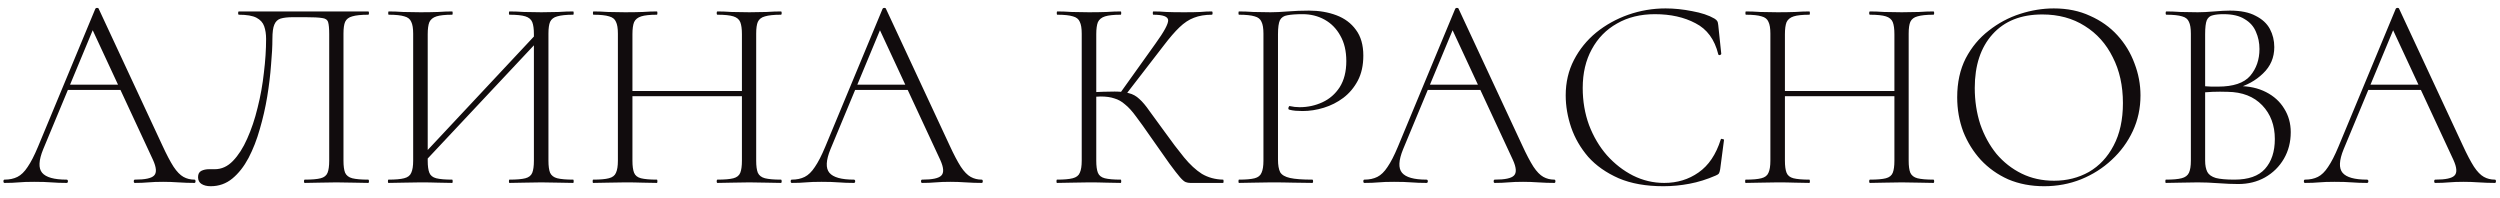<svg width="164" height="13" viewBox="0 0 164 13" fill="none" xmlns="http://www.w3.org/2000/svg">
<path d="M4.078 5.898L4.348 5.556H8.056L8.182 5.898H4.078ZM12.754 11.784C12.802 11.784 12.826 11.82 12.826 11.892C12.826 11.964 12.802 12 12.754 12C12.418 12 12.07 11.988 11.71 11.964C11.362 11.94 11.026 11.928 10.702 11.928C10.33 11.928 10.006 11.94 9.73 11.964C9.466 11.988 9.172 12 8.848 12C8.8 12 8.776 11.964 8.776 11.892C8.776 11.82 8.8 11.784 8.848 11.784C9.52 11.784 9.94 11.694 10.108 11.514C10.288 11.334 10.264 10.992 10.036 10.488L5.968 1.74L6.31 1.434L2.836 9.786C2.536 10.518 2.512 11.034 2.764 11.334C3.016 11.634 3.55 11.784 4.366 11.784C4.426 11.784 4.456 11.82 4.456 11.892C4.456 11.964 4.426 12 4.366 12C4.006 12 3.676 11.988 3.376 11.964C3.076 11.94 2.698 11.928 2.242 11.928C1.822 11.928 1.48 11.94 1.216 11.964C0.964 11.988 0.658 12 0.298 12C0.25 12 0.226 11.964 0.226 11.892C0.226 11.82 0.25 11.784 0.298 11.784C0.622 11.784 0.904 11.724 1.144 11.604C1.384 11.484 1.606 11.268 1.81 10.956C2.026 10.644 2.254 10.2 2.494 9.624L6.256 0.57C6.28 0.534 6.316 0.516 6.364 0.516C6.424 0.516 6.46 0.534 6.472 0.57L10.648 9.534C10.924 10.134 11.17 10.602 11.386 10.938C11.602 11.262 11.818 11.484 12.034 11.604C12.25 11.724 12.49 11.784 12.754 11.784ZM13.82 12.216C13.58 12.216 13.382 12.168 13.226 12.072C13.07 11.976 12.992 11.826 12.992 11.622C12.992 11.418 13.064 11.28 13.208 11.208C13.352 11.136 13.52 11.1 13.712 11.1C13.772 11.1 13.832 11.1 13.892 11.1C13.964 11.1 14.03 11.1 14.09 11.1C14.534 11.1 14.93 10.92 15.278 10.56C15.638 10.188 15.95 9.702 16.214 9.102C16.49 8.49 16.718 7.812 16.898 7.068C17.09 6.312 17.228 5.544 17.312 4.764C17.408 3.984 17.456 3.246 17.456 2.55C17.456 2.238 17.414 1.962 17.33 1.722C17.246 1.482 17.078 1.296 16.826 1.164C16.574 1.032 16.19 0.966 15.674 0.966C15.638 0.966 15.62 0.93 15.62 0.858C15.62 0.786 15.638 0.75 15.674 0.75C15.746 0.75 15.944 0.75 16.268 0.75C16.604 0.75 17.018 0.75 17.51 0.75C18.014 0.75 18.554 0.75 19.13 0.75C19.706 0.75 20.276 0.75 20.84 0.75C21.416 0.75 21.944 0.75 22.424 0.75C22.916 0.75 23.312 0.75 23.612 0.75C23.924 0.75 24.104 0.75 24.152 0.75C24.188 0.75 24.206 0.786 24.206 0.858C24.206 0.93 24.188 0.966 24.152 0.966C23.696 0.966 23.348 1.002 23.108 1.074C22.88 1.134 22.724 1.254 22.64 1.434C22.568 1.602 22.532 1.86 22.532 2.208V10.542C22.532 10.89 22.568 11.154 22.64 11.334C22.724 11.514 22.88 11.634 23.108 11.694C23.348 11.754 23.696 11.784 24.152 11.784C24.188 11.784 24.206 11.82 24.206 11.892C24.206 11.964 24.188 12 24.152 12C23.876 12 23.558 11.994 23.198 11.982C22.838 11.97 22.46 11.964 22.064 11.964C21.656 11.964 21.278 11.97 20.93 11.982C20.582 11.994 20.27 12 19.994 12C19.958 12 19.94 11.964 19.94 11.892C19.94 11.82 19.958 11.784 19.994 11.784C20.462 11.784 20.81 11.754 21.038 11.694C21.266 11.634 21.416 11.514 21.488 11.334C21.56 11.154 21.596 10.89 21.596 10.542V2.244C21.596 1.872 21.572 1.608 21.524 1.452C21.476 1.296 21.344 1.206 21.128 1.182C20.912 1.146 20.552 1.128 20.048 1.128H19.202C18.878 1.128 18.614 1.158 18.41 1.218C18.218 1.278 18.08 1.41 17.996 1.614C17.912 1.806 17.87 2.118 17.87 2.55C17.87 3.03 17.84 3.6 17.78 4.26C17.732 4.92 17.648 5.616 17.528 6.348C17.408 7.068 17.246 7.776 17.042 8.472C16.85 9.156 16.604 9.786 16.304 10.362C16.004 10.926 15.65 11.376 15.242 11.712C14.834 12.048 14.36 12.216 13.82 12.216ZM27.788 10.686L27.518 10.416L35.42 1.974L35.708 2.244L27.788 10.686ZM25.484 12C25.46 12 25.448 11.964 25.448 11.892C25.448 11.82 25.46 11.784 25.484 11.784C25.94 11.784 26.282 11.754 26.51 11.694C26.75 11.634 26.906 11.514 26.978 11.334C27.062 11.154 27.104 10.89 27.104 10.542V2.208C27.104 1.86 27.062 1.602 26.978 1.434C26.906 1.254 26.756 1.134 26.528 1.074C26.3 1.002 25.958 0.966 25.502 0.966C25.478 0.966 25.466 0.93 25.466 0.858C25.466 0.786 25.478 0.75 25.502 0.75C25.79 0.75 26.108 0.762 26.456 0.786C26.816 0.798 27.188 0.804 27.572 0.804C27.992 0.804 28.376 0.798 28.724 0.786C29.072 0.762 29.384 0.75 29.66 0.75C29.684 0.75 29.696 0.786 29.696 0.858C29.696 0.93 29.684 0.966 29.66 0.966C29.204 0.966 28.862 1.002 28.634 1.074C28.406 1.146 28.25 1.272 28.166 1.452C28.094 1.632 28.058 1.896 28.058 2.244V10.542C28.058 10.89 28.094 11.154 28.166 11.334C28.238 11.514 28.388 11.634 28.616 11.694C28.856 11.754 29.204 11.784 29.66 11.784C29.684 11.784 29.696 11.82 29.696 11.892C29.696 11.964 29.684 12 29.66 12C29.372 12 29.054 11.994 28.706 11.982C28.37 11.97 27.992 11.964 27.572 11.964C27.188 11.964 26.816 11.97 26.456 11.982C26.096 11.994 25.772 12 25.484 12ZM33.422 12C33.398 12 33.386 11.964 33.386 11.892C33.386 11.82 33.398 11.784 33.422 11.784C33.89 11.784 34.238 11.754 34.466 11.694C34.694 11.634 34.844 11.514 34.916 11.334C34.988 11.154 35.024 10.89 35.024 10.542V2.244C35.024 1.896 34.988 1.632 34.916 1.452C34.844 1.272 34.694 1.146 34.466 1.074C34.238 1.002 33.89 0.966 33.422 0.966C33.398 0.966 33.386 0.93 33.386 0.858C33.386 0.786 33.398 0.75 33.422 0.75C33.71 0.75 34.028 0.762 34.376 0.786C34.724 0.798 35.102 0.804 35.51 0.804C35.894 0.804 36.266 0.798 36.626 0.786C36.986 0.762 37.31 0.75 37.598 0.75C37.622 0.75 37.634 0.786 37.634 0.858C37.634 0.93 37.622 0.966 37.598 0.966C37.142 0.966 36.794 1.002 36.554 1.074C36.326 1.134 36.17 1.254 36.086 1.434C36.014 1.602 35.978 1.86 35.978 2.208V10.542C35.978 10.89 36.014 11.154 36.086 11.334C36.17 11.514 36.326 11.634 36.554 11.694C36.794 11.754 37.142 11.784 37.598 11.784C37.622 11.784 37.634 11.82 37.634 11.892C37.634 11.964 37.622 12 37.598 12C37.31 12 36.986 11.994 36.626 11.982C36.266 11.97 35.894 11.964 35.51 11.964C35.102 11.964 34.724 11.97 34.376 11.982C34.028 11.994 33.71 12 33.422 12ZM48.67 2.244C48.67 1.896 48.634 1.632 48.562 1.452C48.49 1.272 48.34 1.146 48.112 1.074C47.884 1.002 47.536 0.966 47.068 0.966C47.032 0.966 47.014 0.93 47.014 0.858C47.014 0.786 47.032 0.75 47.068 0.75C47.344 0.75 47.656 0.762 48.004 0.786C48.364 0.798 48.748 0.804 49.156 0.804C49.54 0.804 49.912 0.798 50.272 0.786C50.632 0.762 50.95 0.75 51.226 0.75C51.262 0.75 51.28 0.786 51.28 0.858C51.28 0.93 51.262 0.966 51.226 0.966C50.77 0.966 50.422 1.002 50.182 1.074C49.954 1.134 49.798 1.254 49.714 1.434C49.642 1.602 49.606 1.86 49.606 2.208V10.542C49.606 10.89 49.642 11.154 49.714 11.334C49.798 11.514 49.954 11.634 50.182 11.694C50.422 11.754 50.77 11.784 51.226 11.784C51.262 11.784 51.28 11.82 51.28 11.892C51.28 11.964 51.262 12 51.226 12C50.95 12 50.632 11.994 50.272 11.982C49.912 11.97 49.54 11.964 49.156 11.964C48.748 11.964 48.364 11.97 48.004 11.982C47.656 11.994 47.344 12 47.068 12C47.032 12 47.014 11.964 47.014 11.892C47.014 11.82 47.032 11.784 47.068 11.784C47.536 11.784 47.884 11.754 48.112 11.694C48.34 11.634 48.49 11.514 48.562 11.334C48.634 11.154 48.67 10.89 48.67 10.542V2.244ZM40.966 6.312V5.97H49.066V6.312H40.966ZM40.534 10.542V2.208C40.534 1.86 40.492 1.602 40.408 1.434C40.336 1.254 40.186 1.134 39.958 1.074C39.73 1.002 39.388 0.966 38.932 0.966C38.908 0.966 38.896 0.93 38.896 0.858C38.896 0.786 38.908 0.75 38.932 0.75C39.22 0.75 39.538 0.762 39.886 0.786C40.246 0.798 40.618 0.804 41.002 0.804C41.422 0.804 41.806 0.798 42.154 0.786C42.502 0.762 42.814 0.75 43.09 0.75C43.114 0.75 43.126 0.786 43.126 0.858C43.126 0.93 43.114 0.966 43.09 0.966C42.634 0.966 42.292 1.002 42.064 1.074C41.836 1.146 41.68 1.272 41.596 1.452C41.524 1.632 41.488 1.896 41.488 2.244V10.542C41.488 10.89 41.524 11.154 41.596 11.334C41.668 11.514 41.818 11.634 42.046 11.694C42.286 11.754 42.634 11.784 43.09 11.784C43.114 11.784 43.126 11.82 43.126 11.892C43.126 11.964 43.114 12 43.09 12C42.802 12 42.484 11.994 42.136 11.982C41.8 11.97 41.422 11.964 41.002 11.964C40.618 11.964 40.246 11.97 39.886 11.982C39.526 11.994 39.202 12 38.914 12C38.89 12 38.878 11.964 38.878 11.892C38.878 11.82 38.89 11.784 38.914 11.784C39.37 11.784 39.712 11.754 39.94 11.694C40.18 11.634 40.336 11.514 40.408 11.334C40.492 11.154 40.534 10.89 40.534 10.542ZM55.722 5.898L55.992 5.556H59.7L59.826 5.898H55.722ZM64.398 11.784C64.446 11.784 64.47 11.82 64.47 11.892C64.47 11.964 64.446 12 64.398 12C64.062 12 63.714 11.988 63.354 11.964C63.006 11.94 62.67 11.928 62.346 11.928C61.974 11.928 61.65 11.94 61.374 11.964C61.11 11.988 60.816 12 60.492 12C60.444 12 60.42 11.964 60.42 11.892C60.42 11.82 60.444 11.784 60.492 11.784C61.164 11.784 61.584 11.694 61.752 11.514C61.932 11.334 61.908 10.992 61.68 10.488L57.612 1.74L57.954 1.434L54.48 9.786C54.18 10.518 54.156 11.034 54.408 11.334C54.66 11.634 55.194 11.784 56.01 11.784C56.07 11.784 56.1 11.82 56.1 11.892C56.1 11.964 56.07 12 56.01 12C55.65 12 55.32 11.988 55.02 11.964C54.72 11.94 54.342 11.928 53.886 11.928C53.466 11.928 53.124 11.94 52.86 11.964C52.608 11.988 52.302 12 51.942 12C51.894 12 51.87 11.964 51.87 11.892C51.87 11.82 51.894 11.784 51.942 11.784C52.266 11.784 52.548 11.724 52.788 11.604C53.028 11.484 53.25 11.268 53.454 10.956C53.67 10.644 53.898 10.2 54.138 9.624L57.9 0.57C57.924 0.534 57.96 0.516 58.008 0.516C58.068 0.516 58.104 0.534 58.116 0.57L62.292 9.534C62.568 10.134 62.814 10.602 63.03 10.938C63.246 11.262 63.462 11.484 63.678 11.604C63.894 11.724 64.134 11.784 64.398 11.784ZM78.089 12C77.981 12 77.879 11.982 77.783 11.946C77.687 11.91 77.561 11.802 77.405 11.622C77.249 11.442 77.021 11.148 76.721 10.74C76.421 10.32 76.007 9.732 75.479 8.976C75.107 8.436 74.789 7.992 74.525 7.644C74.273 7.296 74.033 7.032 73.805 6.852C73.589 6.66 73.355 6.528 73.103 6.456C72.863 6.372 72.563 6.33 72.203 6.33C72.083 6.33 71.957 6.336 71.825 6.348C71.693 6.36 71.555 6.372 71.411 6.384L71.393 6.06C72.137 6.024 72.713 6.006 73.121 6.006C73.505 6.006 73.817 6.042 74.057 6.114C74.309 6.174 74.537 6.3 74.741 6.492C74.945 6.672 75.167 6.936 75.407 7.284C75.659 7.62 75.983 8.064 76.379 8.616C76.859 9.288 77.291 9.858 77.675 10.326C78.059 10.794 78.449 11.154 78.845 11.406C79.253 11.646 79.715 11.772 80.231 11.784C80.255 11.784 80.267 11.82 80.267 11.892C80.267 11.964 80.255 12 80.231 12H78.089ZM69.341 12C69.317 12 69.305 11.964 69.305 11.892C69.305 11.82 69.317 11.784 69.341 11.784C69.797 11.784 70.139 11.754 70.367 11.694C70.607 11.634 70.763 11.514 70.835 11.334C70.919 11.154 70.961 10.89 70.961 10.542V2.208C70.961 1.86 70.919 1.602 70.835 1.434C70.763 1.254 70.613 1.134 70.385 1.074C70.157 1.002 69.815 0.966 69.359 0.966C69.335 0.966 69.323 0.93 69.323 0.858C69.323 0.786 69.335 0.75 69.359 0.75C69.647 0.75 69.965 0.762 70.313 0.786C70.673 0.798 71.045 0.804 71.429 0.804C71.849 0.804 72.233 0.798 72.581 0.786C72.929 0.762 73.241 0.75 73.517 0.75C73.541 0.75 73.553 0.786 73.553 0.858C73.553 0.93 73.541 0.966 73.517 0.966C73.061 0.966 72.719 1.002 72.491 1.074C72.263 1.146 72.107 1.272 72.023 1.452C71.951 1.632 71.915 1.896 71.915 2.244V10.542C71.915 10.89 71.951 11.154 72.023 11.334C72.095 11.514 72.245 11.634 72.473 11.694C72.713 11.754 73.061 11.784 73.517 11.784C73.541 11.784 73.553 11.82 73.553 11.892C73.553 11.964 73.541 12 73.517 12C73.229 12 72.911 11.994 72.563 11.982C72.227 11.97 71.849 11.964 71.429 11.964C71.045 11.964 70.673 11.97 70.313 11.982C69.953 11.994 69.629 12 69.341 12ZM73.787 6.294L73.463 6.132L75.803 2.856C76.367 2.076 76.643 1.566 76.631 1.326C76.619 1.086 76.295 0.966 75.659 0.966C75.635 0.966 75.623 0.93 75.623 0.858C75.623 0.786 75.635 0.75 75.659 0.75C75.947 0.75 76.235 0.762 76.523 0.786C76.811 0.798 77.195 0.804 77.675 0.804C78.131 0.804 78.485 0.798 78.737 0.786C79.001 0.762 79.253 0.75 79.493 0.75C79.529 0.75 79.547 0.786 79.547 0.858C79.547 0.93 79.529 0.966 79.493 0.966C79.049 0.966 78.659 1.032 78.323 1.164C77.999 1.284 77.681 1.494 77.369 1.794C77.069 2.082 76.727 2.478 76.343 2.982L73.787 6.294ZM83.836 10.47C83.836 10.83 83.884 11.106 83.98 11.298C84.088 11.478 84.304 11.604 84.628 11.676C84.952 11.748 85.438 11.784 86.086 11.784C86.122 11.784 86.14 11.82 86.14 11.892C86.14 11.964 86.122 12 86.086 12C85.702 12 85.282 11.994 84.826 11.982C84.382 11.97 83.896 11.964 83.368 11.964C82.984 11.964 82.612 11.97 82.252 11.982C81.892 11.994 81.568 12 81.28 12C81.256 12 81.244 11.964 81.244 11.892C81.244 11.82 81.256 11.784 81.28 11.784C81.736 11.784 82.078 11.754 82.306 11.694C82.534 11.634 82.684 11.514 82.756 11.334C82.84 11.154 82.882 10.89 82.882 10.542V2.208C82.882 1.86 82.84 1.602 82.756 1.434C82.684 1.254 82.534 1.134 82.306 1.074C82.078 1.002 81.736 0.966 81.28 0.966C81.256 0.966 81.244 0.93 81.244 0.858C81.244 0.786 81.256 0.75 81.28 0.75C81.568 0.75 81.886 0.762 82.234 0.786C82.594 0.798 82.966 0.804 83.35 0.804C83.662 0.804 84.04 0.786 84.484 0.75C84.928 0.714 85.39 0.696 85.87 0.696C86.53 0.696 87.13 0.798 87.67 1.002C88.21 1.206 88.636 1.524 88.948 1.956C89.272 2.388 89.434 2.952 89.434 3.648C89.434 4.284 89.314 4.83 89.074 5.286C88.834 5.742 88.516 6.12 88.12 6.42C87.736 6.708 87.31 6.924 86.842 7.068C86.374 7.212 85.912 7.284 85.456 7.284C85.3 7.284 85.144 7.278 84.988 7.266C84.844 7.254 84.706 7.23 84.574 7.194C84.526 7.182 84.508 7.14 84.52 7.068C84.544 6.984 84.574 6.948 84.61 6.96C84.718 6.984 84.826 7.002 84.934 7.014C85.054 7.026 85.162 7.032 85.258 7.032C85.786 7.032 86.284 6.924 86.752 6.708C87.22 6.492 87.598 6.162 87.886 5.718C88.174 5.262 88.318 4.692 88.318 4.008C88.318 3.348 88.186 2.79 87.922 2.334C87.67 1.878 87.328 1.53 86.896 1.29C86.464 1.05 85.984 0.93 85.456 0.93C85.024 0.93 84.688 0.954 84.448 1.002C84.22 1.038 84.058 1.146 83.962 1.326C83.878 1.506 83.836 1.812 83.836 2.244V10.47ZM93.287 5.898L93.557 5.556H97.265L97.391 5.898H93.287ZM101.963 11.784C102.011 11.784 102.035 11.82 102.035 11.892C102.035 11.964 102.011 12 101.963 12C101.627 12 101.279 11.988 100.919 11.964C100.571 11.94 100.235 11.928 99.911 11.928C99.539 11.928 99.215 11.94 98.939 11.964C98.675 11.988 98.381 12 98.057 12C98.009 12 97.985 11.964 97.985 11.892C97.985 11.82 98.009 11.784 98.057 11.784C98.729 11.784 99.149 11.694 99.317 11.514C99.497 11.334 99.473 10.992 99.245 10.488L95.177 1.74L95.519 1.434L92.045 9.786C91.745 10.518 91.721 11.034 91.973 11.334C92.225 11.634 92.759 11.784 93.575 11.784C93.635 11.784 93.665 11.82 93.665 11.892C93.665 11.964 93.635 12 93.575 12C93.215 12 92.885 11.988 92.585 11.964C92.285 11.94 91.907 11.928 91.451 11.928C91.031 11.928 90.689 11.94 90.425 11.964C90.173 11.988 89.867 12 89.507 12C89.459 12 89.435 11.964 89.435 11.892C89.435 11.82 89.459 11.784 89.507 11.784C89.831 11.784 90.113 11.724 90.353 11.604C90.593 11.484 90.815 11.268 91.019 10.956C91.235 10.644 91.463 10.2 91.703 9.624L95.465 0.57C95.489 0.534 95.525 0.516 95.573 0.516C95.633 0.516 95.669 0.534 95.681 0.57L99.857 9.534C100.133 10.134 100.379 10.602 100.595 10.938C100.811 11.262 101.027 11.484 101.243 11.604C101.459 11.724 101.699 11.784 101.963 11.784ZM109.262 0.552C109.826 0.552 110.408 0.612 111.008 0.732C111.608 0.84 112.094 1.002 112.466 1.218C112.562 1.278 112.622 1.332 112.646 1.38C112.682 1.428 112.706 1.518 112.718 1.65L112.916 3.54C112.916 3.564 112.886 3.588 112.826 3.612C112.766 3.624 112.73 3.606 112.718 3.558C112.478 2.586 111.98 1.908 111.224 1.524C110.48 1.128 109.592 0.93 108.56 0.93C107.612 0.93 106.784 1.134 106.076 1.542C105.368 1.938 104.816 2.502 104.42 3.234C104.024 3.954 103.826 4.8 103.826 5.772C103.826 6.636 103.964 7.446 104.24 8.202C104.528 8.958 104.918 9.618 105.41 10.182C105.914 10.746 106.484 11.19 107.12 11.514C107.768 11.838 108.452 12 109.172 12C110.024 12 110.774 11.772 111.422 11.316C112.082 10.86 112.568 10.14 112.88 9.156C112.892 9.108 112.928 9.096 112.988 9.12C113.06 9.132 113.096 9.15 113.096 9.174L112.844 11.1C112.82 11.244 112.79 11.34 112.754 11.388C112.73 11.424 112.664 11.466 112.556 11.514C111.98 11.766 111.404 11.946 110.828 12.054C110.264 12.162 109.694 12.216 109.118 12.216C107.978 12.216 107 12.042 106.184 11.694C105.368 11.334 104.702 10.866 104.186 10.29C103.682 9.702 103.31 9.06 103.07 8.364C102.83 7.656 102.71 6.954 102.71 6.258C102.71 5.406 102.89 4.632 103.25 3.936C103.61 3.24 104.096 2.64 104.708 2.136C105.332 1.632 106.034 1.242 106.814 0.966C107.606 0.69 108.422 0.552 109.262 0.552ZM124.273 2.244C124.273 1.896 124.237 1.632 124.165 1.452C124.093 1.272 123.943 1.146 123.715 1.074C123.487 1.002 123.139 0.966 122.671 0.966C122.635 0.966 122.617 0.93 122.617 0.858C122.617 0.786 122.635 0.75 122.671 0.75C122.947 0.75 123.259 0.762 123.607 0.786C123.967 0.798 124.351 0.804 124.759 0.804C125.143 0.804 125.515 0.798 125.875 0.786C126.235 0.762 126.553 0.75 126.829 0.75C126.865 0.75 126.883 0.786 126.883 0.858C126.883 0.93 126.865 0.966 126.829 0.966C126.373 0.966 126.025 1.002 125.785 1.074C125.557 1.134 125.401 1.254 125.317 1.434C125.245 1.602 125.209 1.86 125.209 2.208V10.542C125.209 10.89 125.245 11.154 125.317 11.334C125.401 11.514 125.557 11.634 125.785 11.694C126.025 11.754 126.373 11.784 126.829 11.784C126.865 11.784 126.883 11.82 126.883 11.892C126.883 11.964 126.865 12 126.829 12C126.553 12 126.235 11.994 125.875 11.982C125.515 11.97 125.143 11.964 124.759 11.964C124.351 11.964 123.967 11.97 123.607 11.982C123.259 11.994 122.947 12 122.671 12C122.635 12 122.617 11.964 122.617 11.892C122.617 11.82 122.635 11.784 122.671 11.784C123.139 11.784 123.487 11.754 123.715 11.694C123.943 11.634 124.093 11.514 124.165 11.334C124.237 11.154 124.273 10.89 124.273 10.542V2.244ZM116.569 6.312V5.97H124.669V6.312H116.569ZM116.137 10.542V2.208C116.137 1.86 116.095 1.602 116.011 1.434C115.939 1.254 115.789 1.134 115.561 1.074C115.333 1.002 114.991 0.966 114.535 0.966C114.511 0.966 114.499 0.93 114.499 0.858C114.499 0.786 114.511 0.75 114.535 0.75C114.823 0.75 115.141 0.762 115.489 0.786C115.849 0.798 116.221 0.804 116.605 0.804C117.025 0.804 117.409 0.798 117.757 0.786C118.105 0.762 118.417 0.75 118.693 0.75C118.717 0.75 118.729 0.786 118.729 0.858C118.729 0.93 118.717 0.966 118.693 0.966C118.237 0.966 117.895 1.002 117.667 1.074C117.439 1.146 117.283 1.272 117.199 1.452C117.127 1.632 117.091 1.896 117.091 2.244V10.542C117.091 10.89 117.127 11.154 117.199 11.334C117.271 11.514 117.421 11.634 117.649 11.694C117.889 11.754 118.237 11.784 118.693 11.784C118.717 11.784 118.729 11.82 118.729 11.892C118.729 11.964 118.717 12 118.693 12C118.405 12 118.087 11.994 117.739 11.982C117.403 11.97 117.025 11.964 116.605 11.964C116.221 11.964 115.849 11.97 115.489 11.982C115.129 11.994 114.805 12 114.517 12C114.493 12 114.481 11.964 114.481 11.892C114.481 11.82 114.493 11.784 114.517 11.784C114.973 11.784 115.315 11.754 115.543 11.694C115.783 11.634 115.939 11.514 116.011 11.334C116.095 11.154 116.137 10.89 116.137 10.542ZM134.098 12.216C133.234 12.216 132.448 12.066 131.74 11.766C131.044 11.454 130.444 11.028 129.94 10.488C129.448 9.948 129.064 9.33 128.788 8.634C128.524 7.926 128.392 7.176 128.392 6.384C128.392 5.412 128.578 4.56 128.95 3.828C129.334 3.096 129.838 2.49 130.462 2.01C131.086 1.518 131.77 1.152 132.514 0.912C133.258 0.672 133.996 0.552 134.728 0.552C135.616 0.552 136.408 0.714 137.104 1.038C137.812 1.35 138.412 1.776 138.904 2.316C139.396 2.856 139.768 3.468 140.02 4.152C140.284 4.836 140.416 5.538 140.416 6.258C140.416 7.098 140.248 7.878 139.912 8.598C139.576 9.318 139.114 9.948 138.526 10.488C137.95 11.028 137.278 11.454 136.51 11.766C135.754 12.066 134.95 12.216 134.098 12.216ZM134.746 11.856C135.586 11.856 136.348 11.664 137.032 11.28C137.716 10.884 138.256 10.308 138.652 9.552C139.06 8.784 139.264 7.854 139.264 6.762C139.264 5.622 139.042 4.62 138.598 3.756C138.166 2.88 137.554 2.196 136.762 1.704C135.97 1.2 135.04 0.948 133.972 0.948C132.58 0.948 131.494 1.38 130.714 2.244C129.934 3.108 129.544 4.284 129.544 5.772C129.544 6.612 129.664 7.404 129.904 8.148C130.156 8.88 130.51 9.528 130.966 10.092C131.434 10.644 131.986 11.076 132.622 11.388C133.258 11.7 133.966 11.856 134.746 11.856ZM146.655 5.808L146.853 5.646C147.537 5.646 148.137 5.778 148.653 6.042C149.169 6.306 149.565 6.666 149.841 7.122C150.129 7.578 150.273 8.094 150.273 8.67C150.273 9.318 150.123 9.9 149.823 10.416C149.523 10.932 149.109 11.34 148.581 11.64C148.065 11.928 147.483 12.072 146.835 12.072C146.439 12.072 146.001 12.054 145.521 12.018C145.041 11.982 144.591 11.964 144.171 11.964C143.787 11.964 143.415 11.97 143.055 11.982C142.695 11.994 142.371 12 142.083 12C142.059 12 142.047 11.964 142.047 11.892C142.047 11.82 142.059 11.784 142.083 11.784C142.539 11.784 142.881 11.754 143.109 11.694C143.349 11.634 143.511 11.514 143.595 11.334C143.679 11.154 143.721 10.89 143.721 10.542V2.208C143.721 1.86 143.679 1.602 143.595 1.434C143.523 1.254 143.373 1.134 143.145 1.074C142.917 1.002 142.575 0.966 142.119 0.966C142.083 0.966 142.065 0.93 142.065 0.858C142.065 0.786 142.083 0.75 142.119 0.75C142.395 0.75 142.707 0.762 143.055 0.786C143.415 0.798 143.787 0.804 144.171 0.804C144.483 0.804 144.843 0.786 145.251 0.75C145.671 0.714 146.013 0.696 146.277 0.696C146.985 0.696 147.549 0.81 147.969 1.038C148.401 1.254 148.713 1.542 148.905 1.902C149.097 2.262 149.193 2.658 149.193 3.09C149.193 3.774 148.947 4.35 148.455 4.818C147.975 5.286 147.375 5.616 146.655 5.808ZM145.863 0.93C145.575 0.93 145.341 0.954 145.161 1.002C144.981 1.038 144.849 1.146 144.765 1.326C144.693 1.506 144.657 1.812 144.657 2.244V5.772L144.117 5.628C144.501 5.652 144.819 5.67 145.071 5.682C145.323 5.682 145.467 5.682 145.503 5.682C146.499 5.682 147.201 5.448 147.609 4.98C148.017 4.5 148.221 3.912 148.221 3.216C148.221 2.808 148.143 2.43 147.987 2.082C147.843 1.734 147.597 1.458 147.249 1.254C146.913 1.038 146.451 0.93 145.863 0.93ZM146.583 11.784C147.495 11.784 148.161 11.55 148.581 11.082C149.013 10.602 149.229 9.948 149.229 9.12C149.229 8.22 148.953 7.482 148.401 6.906C147.849 6.33 147.093 6.036 146.133 6.024C145.797 6.012 145.467 6.012 145.143 6.024C144.819 6.036 144.495 6.066 144.171 6.114L144.657 5.916V10.542C144.657 10.842 144.705 11.088 144.801 11.28C144.897 11.46 145.083 11.592 145.359 11.676C145.635 11.748 146.043 11.784 146.583 11.784ZM154.986 5.898L155.256 5.556H158.964L159.09 5.898H154.986ZM163.662 11.784C163.71 11.784 163.734 11.82 163.734 11.892C163.734 11.964 163.71 12 163.662 12C163.326 12 162.978 11.988 162.618 11.964C162.27 11.94 161.934 11.928 161.61 11.928C161.238 11.928 160.914 11.94 160.638 11.964C160.374 11.988 160.08 12 159.756 12C159.708 12 159.684 11.964 159.684 11.892C159.684 11.82 159.708 11.784 159.756 11.784C160.428 11.784 160.848 11.694 161.016 11.514C161.196 11.334 161.172 10.992 160.944 10.488L156.876 1.74L157.218 1.434L153.744 9.786C153.444 10.518 153.42 11.034 153.672 11.334C153.924 11.634 154.458 11.784 155.274 11.784C155.334 11.784 155.364 11.82 155.364 11.892C155.364 11.964 155.334 12 155.274 12C154.914 12 154.584 11.988 154.284 11.964C153.984 11.94 153.606 11.928 153.15 11.928C152.73 11.928 152.388 11.94 152.124 11.964C151.872 11.988 151.566 12 151.206 12C151.158 12 151.134 11.964 151.134 11.892C151.134 11.82 151.158 11.784 151.206 11.784C151.53 11.784 151.812 11.724 152.052 11.604C152.292 11.484 152.514 11.268 152.718 10.956C152.934 10.644 153.162 10.2 153.402 9.624L157.164 0.57C157.188 0.534 157.224 0.516 157.272 0.516C157.332 0.516 157.368 0.534 157.38 0.57L161.556 9.534C161.832 10.134 162.078 10.602 162.294 10.938C162.51 11.262 162.726 11.484 162.942 11.604C163.158 11.724 163.398 11.784 163.662 11.784Z" fill="#110C0D"/>
</svg>
